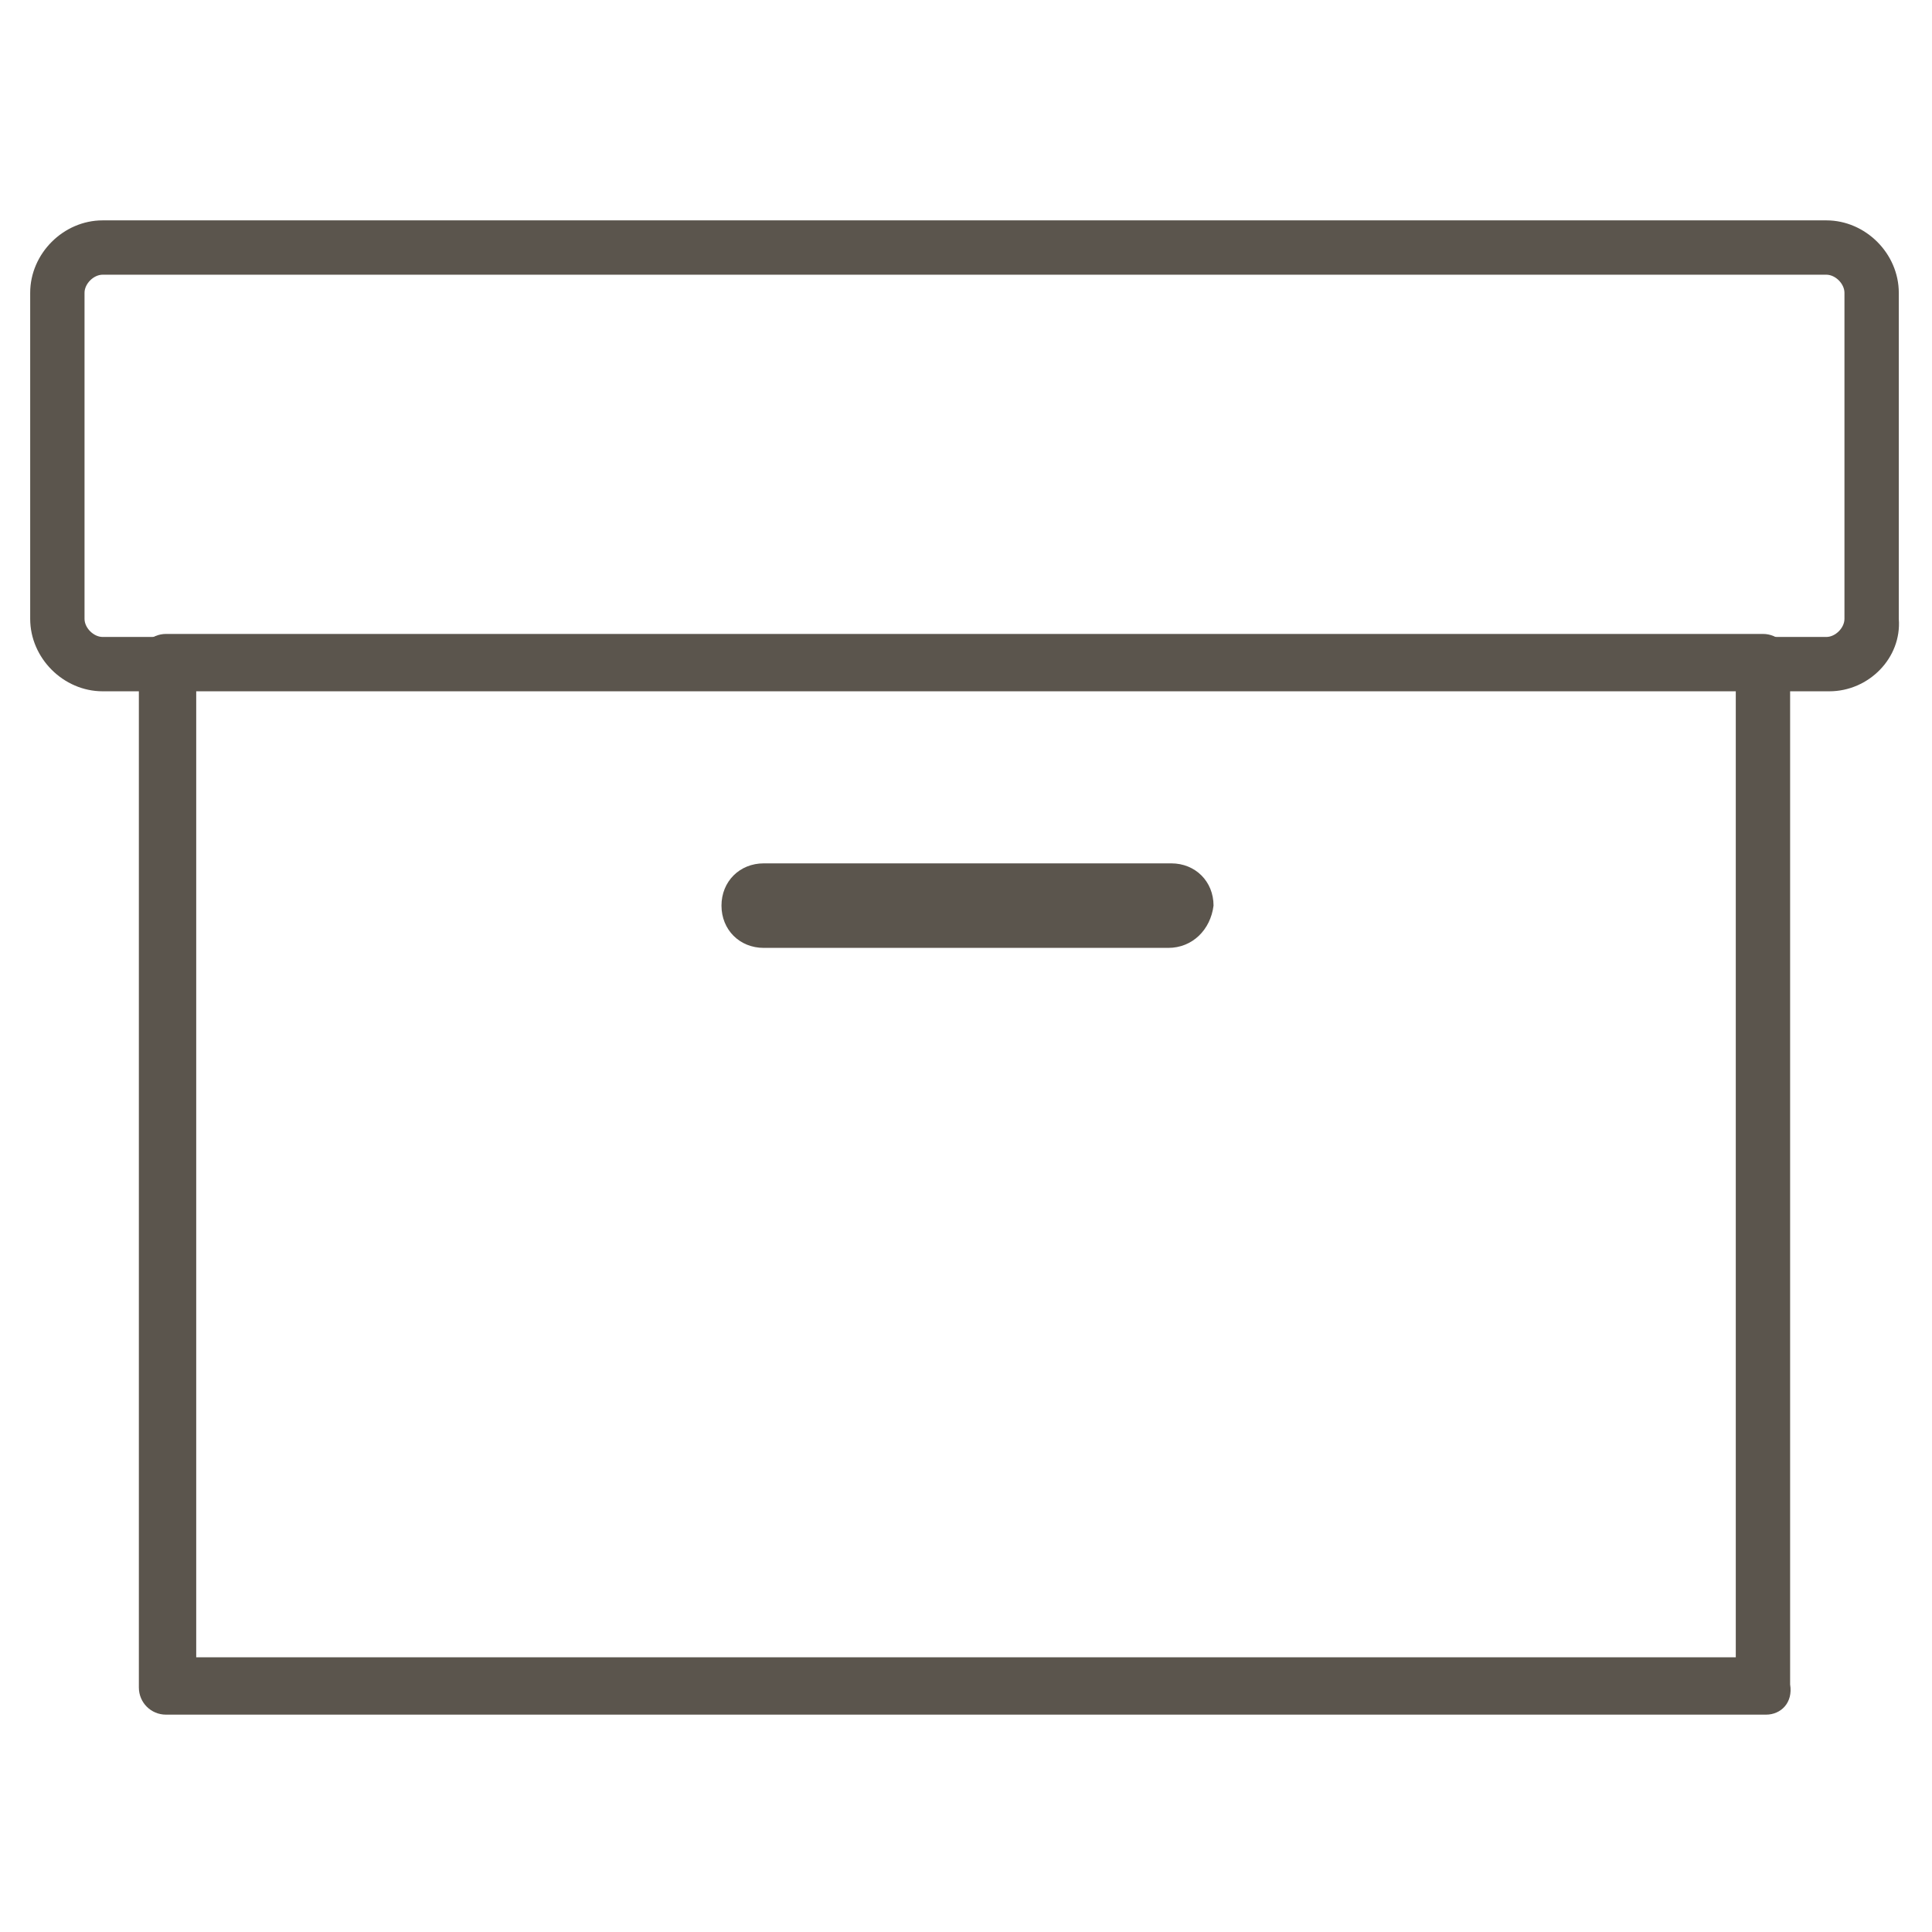 <?xml version="1.0" encoding="utf-8"?>
<!-- Generator: Adobe Illustrator 19.2.1, SVG Export Plug-In . SVG Version: 6.00 Build 0)  -->
<svg version="1.1" id="Layer_1" xmlns="http://www.w3.org/2000/svg" xmlns:xlink="http://www.w3.org/1999/xlink" x="0px" y="0px"
	 viewBox="0 0 64 64" style="enable-background:new 0 0 64 64;" xml:space="preserve">
<style type="text/css">
	.st0{fill:none;}
	.st1{fill:#5B554D;}
</style>
<rect class="st0" width="64" height="64"/>
<g>
	<g>
		<g>
			<g>
				<path class="st1" d="M58.5,56.8h-53c-0.5,0-0.9-0.4-0.9-0.9v-34C4.6,21.4,5,21,5.5,21h52.9c0.5,0,0.9,0.4,0.9,0.9v33.9
					C59.4,56.4,59,56.8,58.5,56.8z M6.5,54.9h51V22.8h-51V54.9z"/>
			</g>
		</g>
		<g>
			<g>
				<path class="st1" d="M60.6,22.9H3.4c-1.3,0-2.4-1.1-2.4-2.4V9.7c0-1.3,1.1-2.4,2.4-2.4h57.1c1.3,0,2.4,1.1,2.4,2.4v10.8
					C63,21.8,61.9,22.9,60.6,22.9z M3.4,9.1c-0.3,0-0.6,0.3-0.6,0.6v10.8c0,0.3,0.3,0.6,0.6,0.6h57.1c0.3,0,0.6-0.3,0.6-0.6V9.7
					c0-0.3-0.3-0.6-0.6-0.6C60.5,9.1,3.4,9.1,3.4,9.1z"/>
			</g>
		</g>
	</g>
	<path class="st1" d="M38.7,31.4H25.3c-0.8,0-1.4-0.6-1.4-1.4s0.6-1.4,1.4-1.4h13.5c0.8,0,1.4,0.6,1.4,1.4
		C40.1,30.8,39.5,31.4,38.7,31.4z"/>
</g>
</svg>
